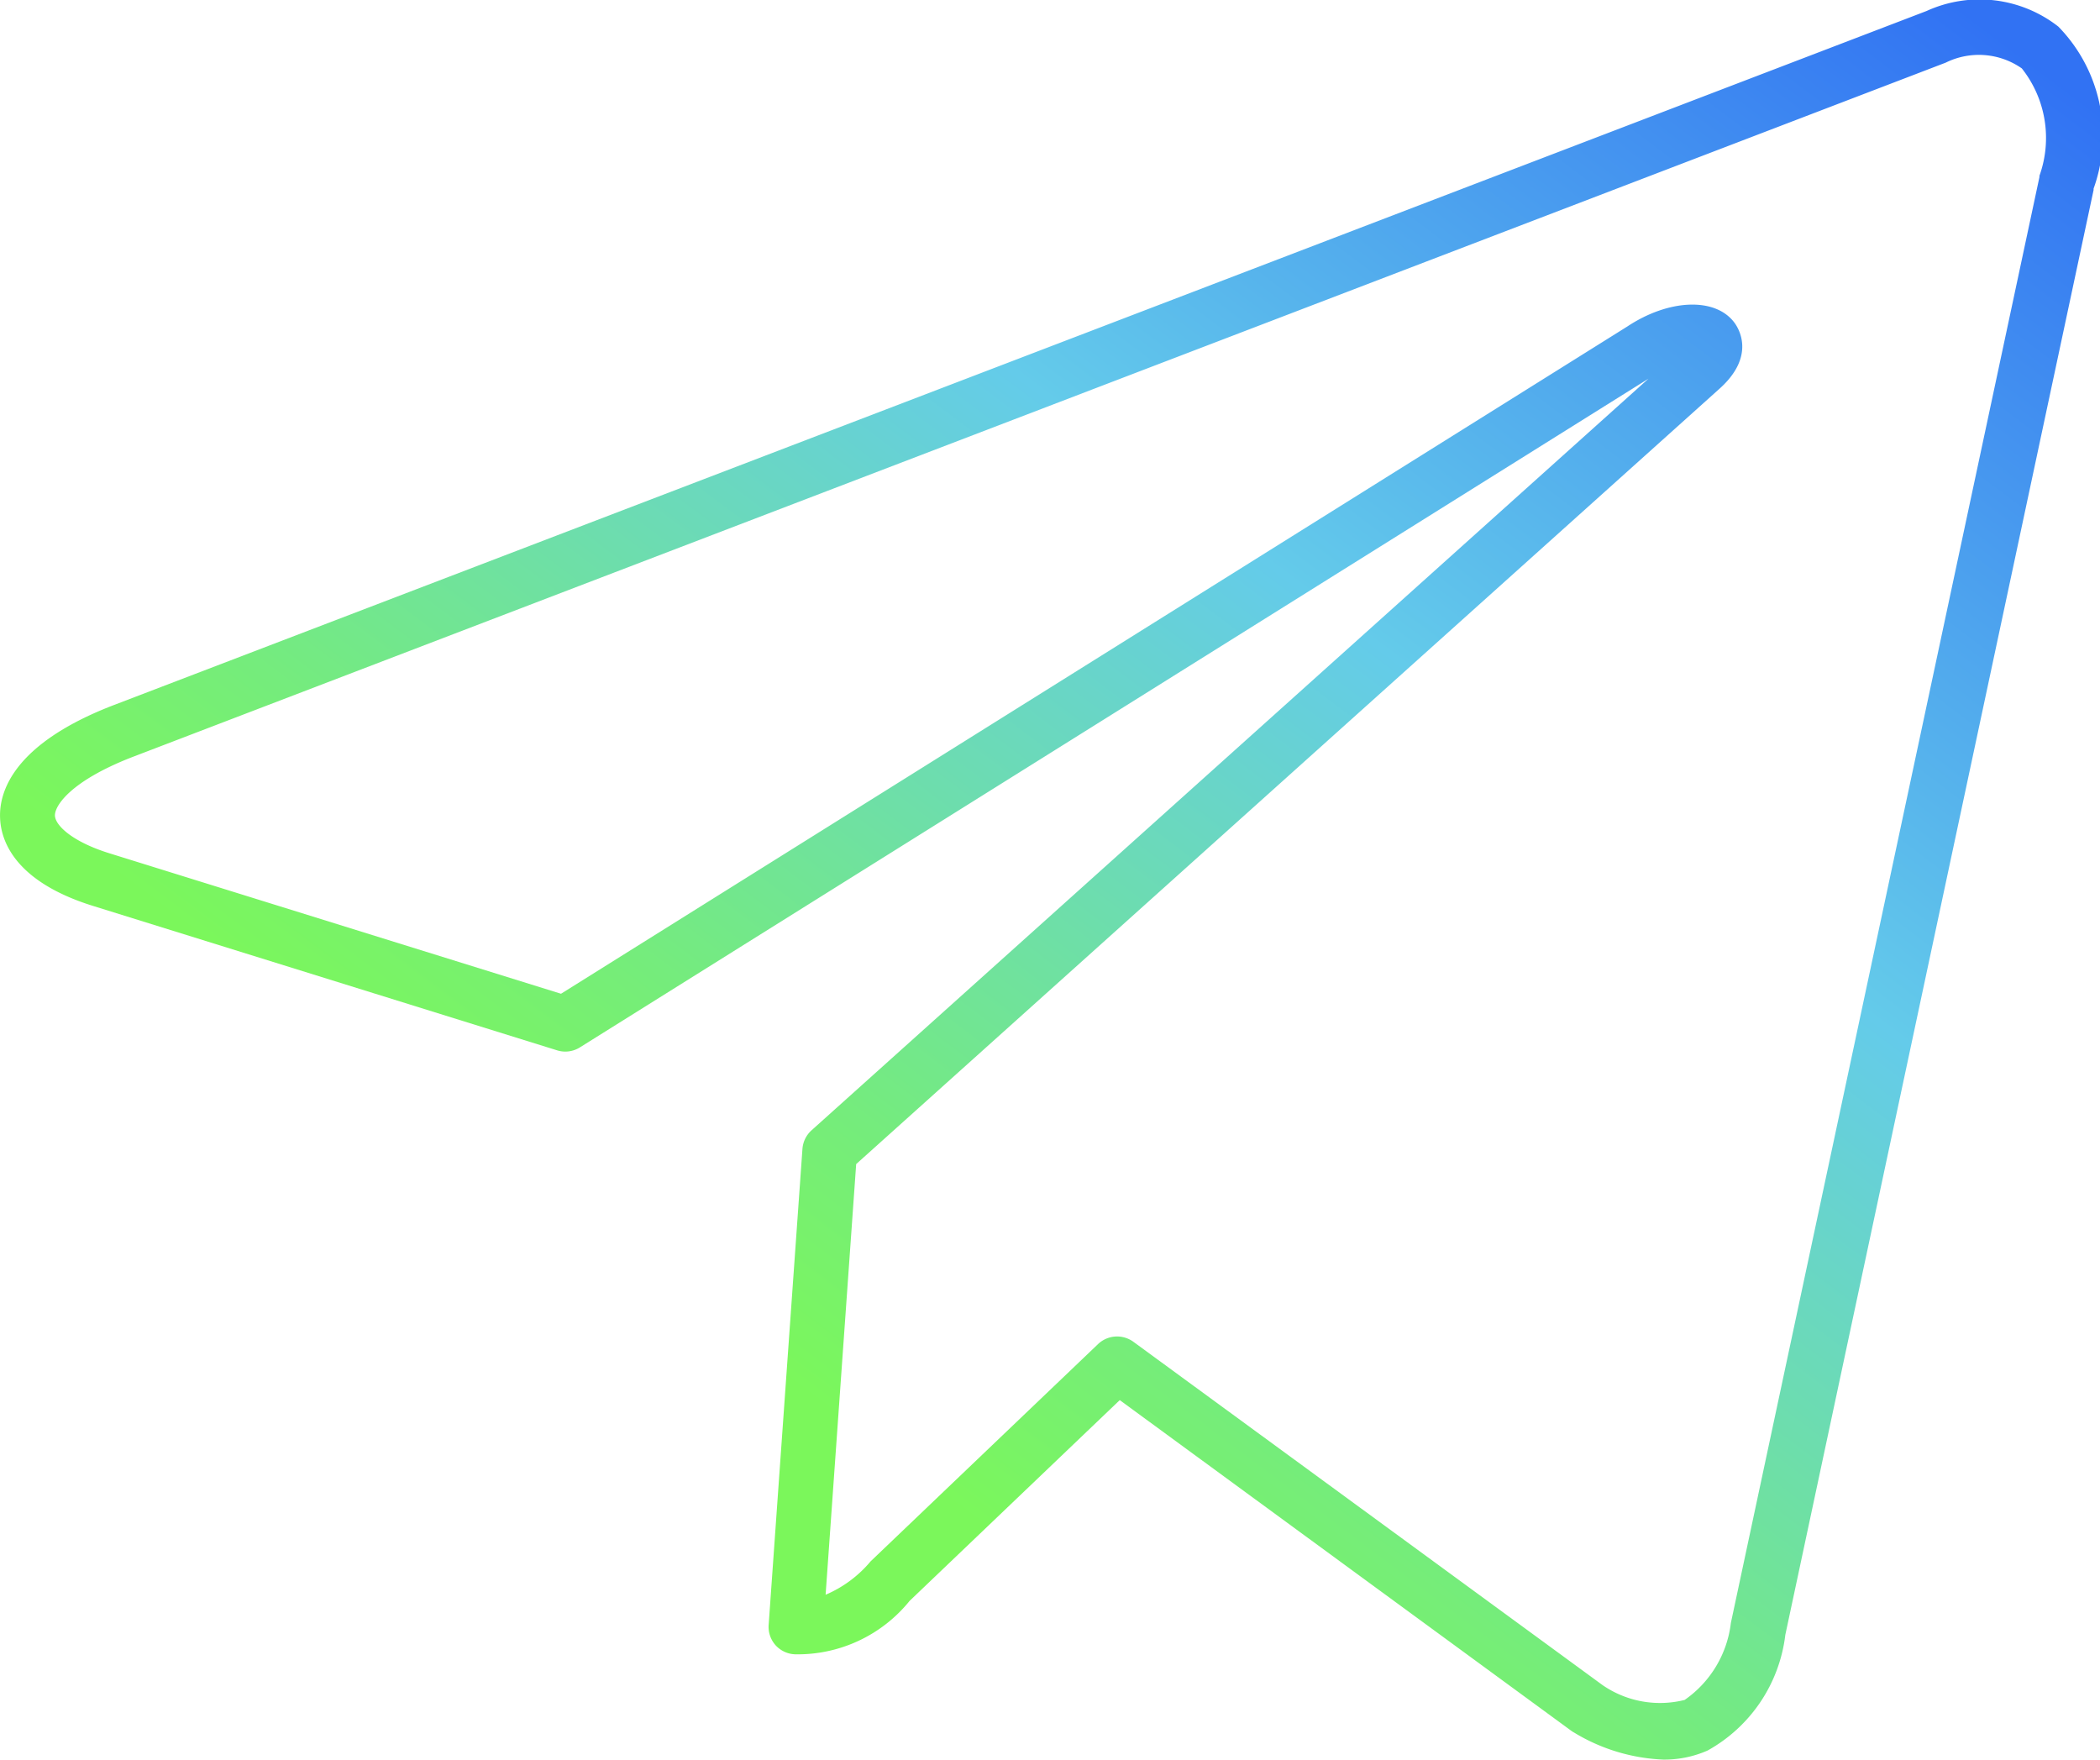 <svg xmlns="http://www.w3.org/2000/svg" xmlns:xlink="http://www.w3.org/1999/xlink" width="29.47" height="24.69" viewBox="0 0 29.47 24.69">
  <defs>
    <linearGradient id="linear-gradient" x1="0.353" y1="0.786" x2="0.938" y2="0.089" gradientUnits="objectBoundingBox">
      <stop offset="0" stop-color="#7bf75b"/>
      <stop offset="0.138" stop-color="#75ec7c"/>
      <stop offset="0.442" stop-color="#67d2d2"/>
      <stop offset="0.522" stop-color="#64cbea"/>
      <stop offset="1" stop-color="#3172f3"/>
    </linearGradient>
  </defs>
  <path id="Path_76502" data-name="Path 76502" d="M-2291.411,1021.977a2.614,2.614,0,0,1-1.25-.379.33.33,0,0,1-.041-.026l-6.335-4.639-2.949,2.817a2.02,2.02,0,0,1-1.594.75.389.389,0,0,1-.284-.124.387.387,0,0,1-.1-.292l.474-6.676a.389.389,0,0,1,.128-.261l11.744-10.546-14.994,9.382a.385.385,0,0,1-.321.042l-6.508-2.025c-1.114-.345-1.3-.926-1.309-1.241-.013-.354.176-1.028,1.579-1.572l25.457-9.746a1.793,1.793,0,0,1,1.848.219,2.19,2.19,0,0,1,.495,2.274l0,.019-4.326,20.274a2.147,2.147,0,0,1-1.091,1.623A1.5,1.5,0,0,1-2291.411,1021.977Zm-.852-1.046a1.42,1.42,0,0,0,1.153.209,1.533,1.533,0,0,0,.649-1.081l4.33-20.287c0-.006,0-.013,0-.018a1.572,1.572,0,0,0-.247-1.507,1.05,1.05,0,0,0-1.068-.081l-25.451,9.745c-.867.337-1.088.684-1.083.821s.243.366.764.528l6.338,1.971,14.964-9.363c.582-.385,1.231-.412,1.5-.057.056.074.315.469-.214.937l-12.108,10.873-.429,6.043a1.677,1.677,0,0,0,.631-.468l3.19-3.047a.388.388,0,0,1,.5-.033Zm6.511-21.078h0Z" transform="translate(2314.751 -997.287)" fill="url(#linear-gradient)"/>
</svg>
